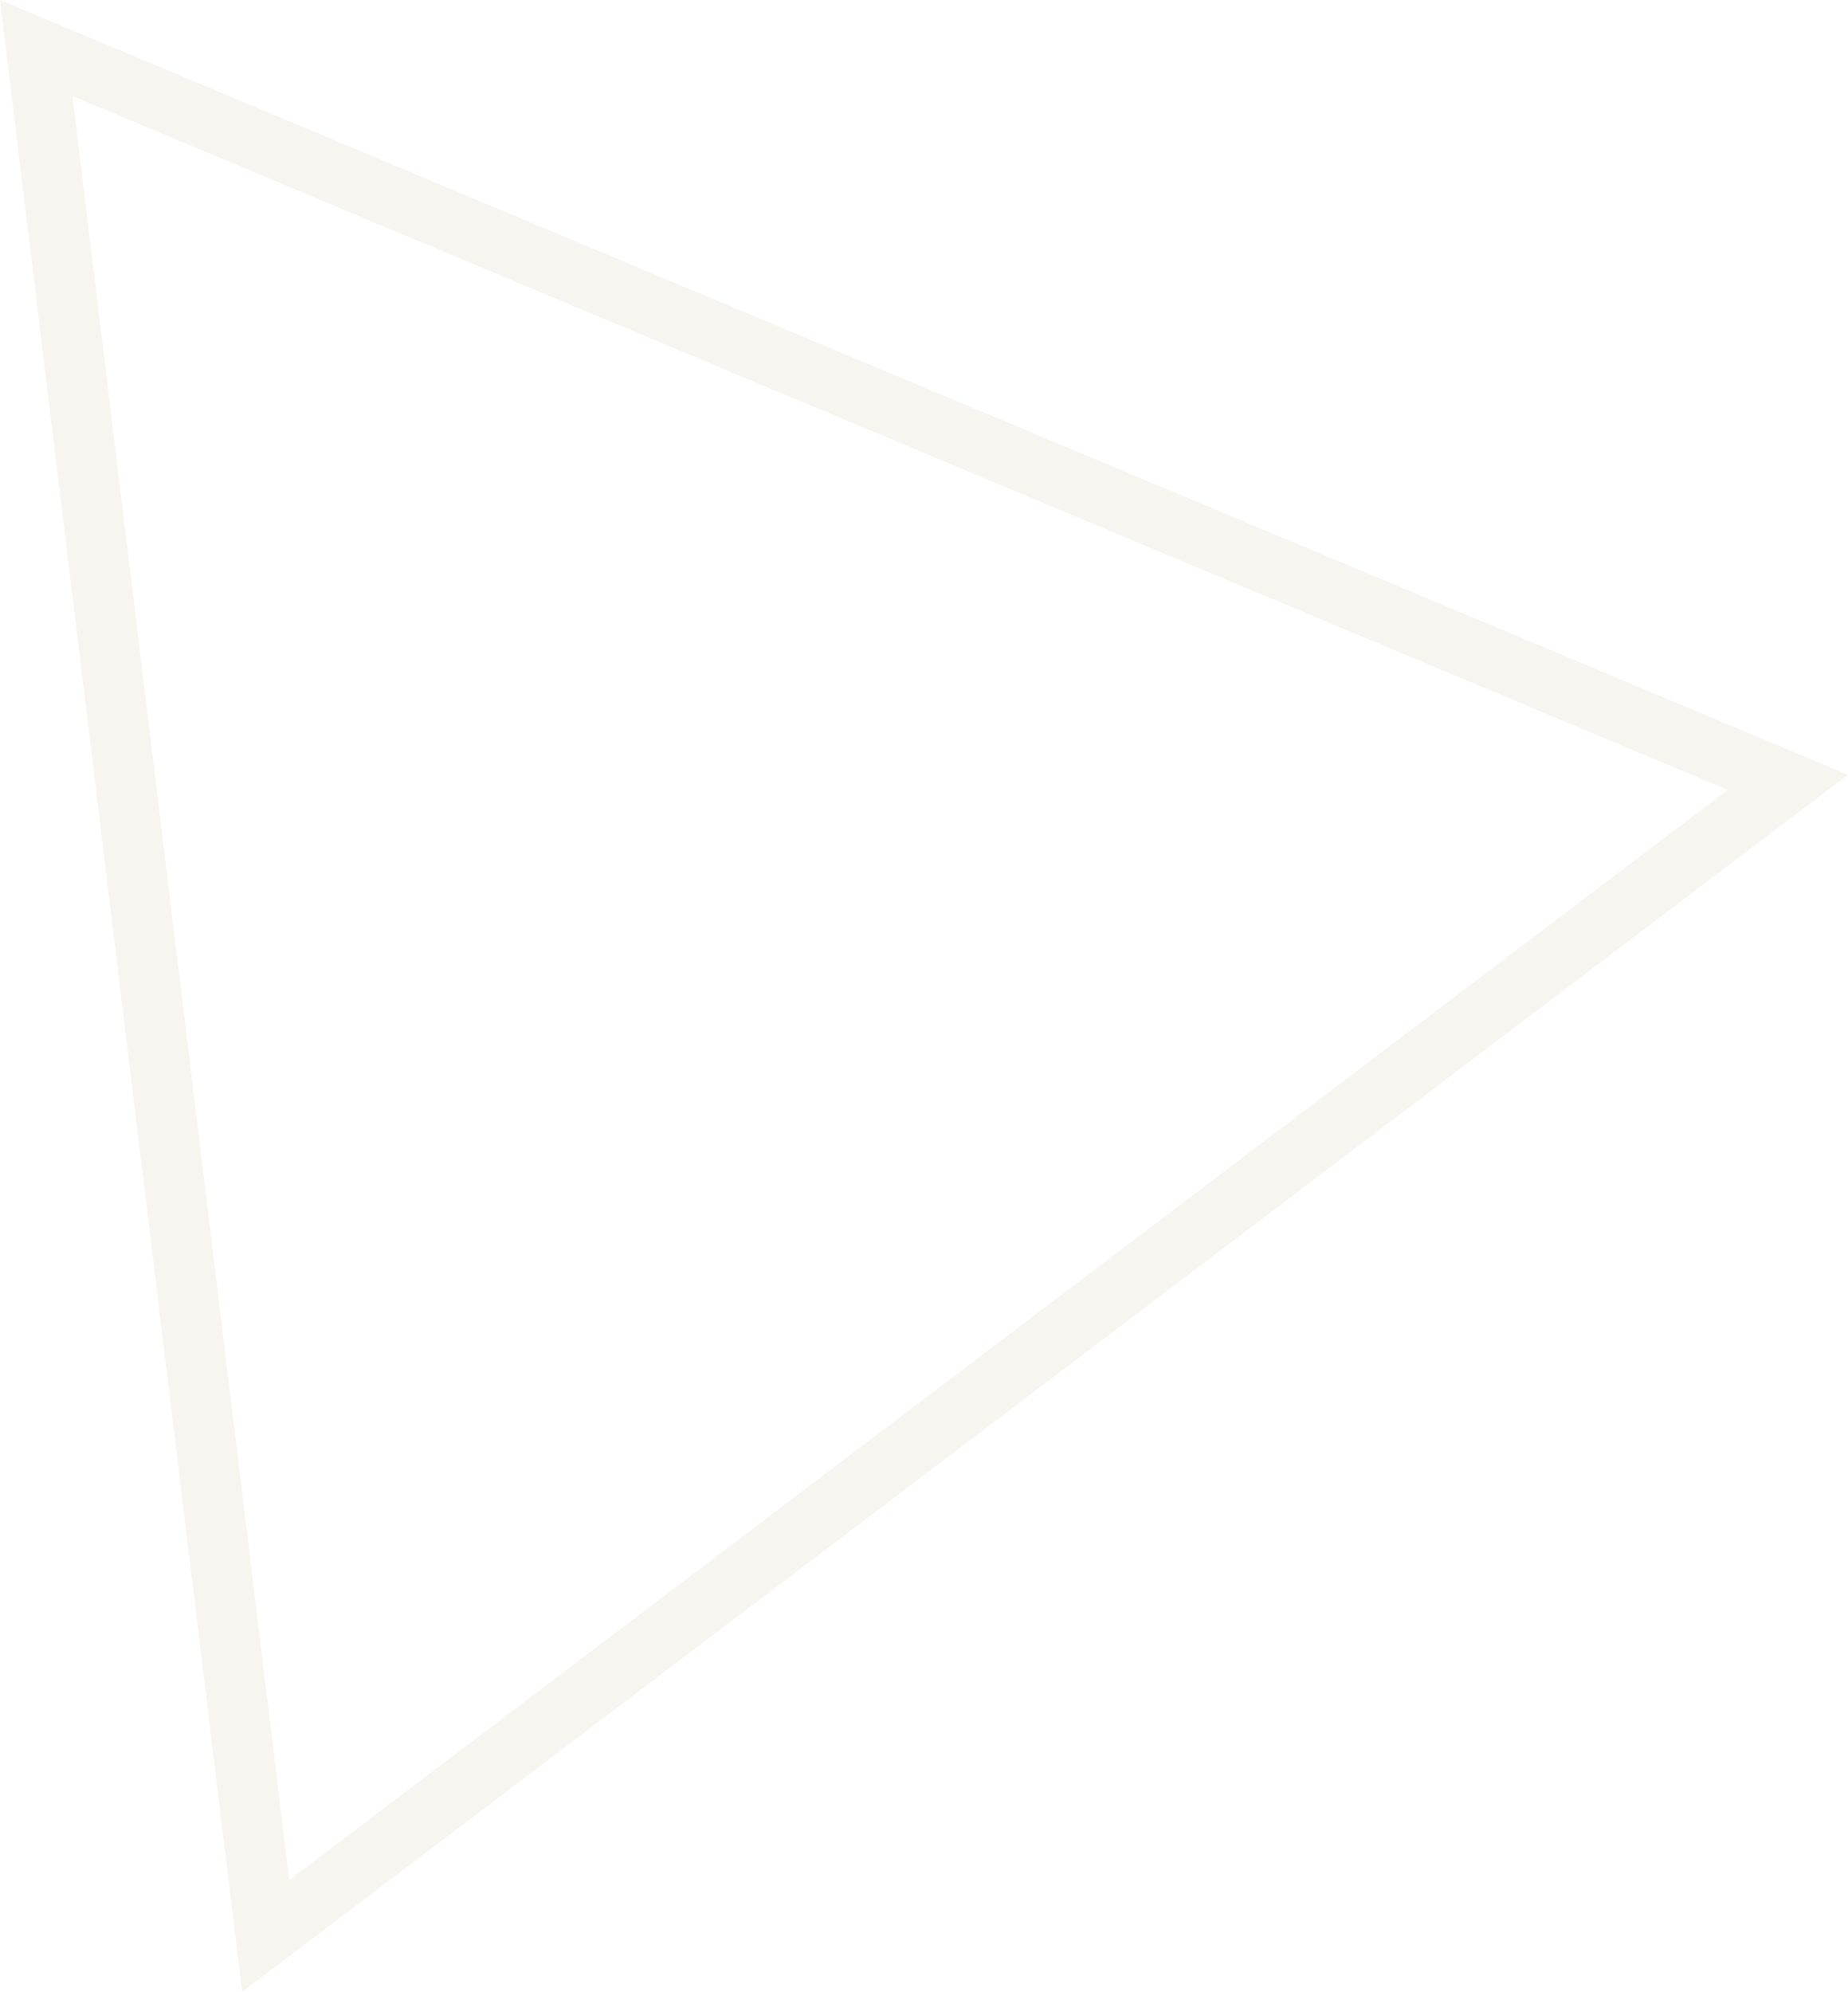 <?xml version="1.0" encoding="utf-8"?>
<!-- Generator: Adobe Illustrator 21.0.0, SVG Export Plug-In . SVG Version: 6.00 Build 0)  -->
<svg version="1.1" id="Layer_1" xmlns="http://www.w3.org/2000/svg" xmlns:xlink="http://www.w3.org/1999/xlink" x="0px" y="0px"
	 width="722px" height="778px" viewBox="0 0 722 778" style="enable-background:new 0 0 722 778;" xml:space="preserve">
<style type="text/css">
	.st0{opacity:0.1;fill:#AF995A;}
</style>
<path class="st0" d="M28.3,37.5l646.7,271l-562,425.8L28.3,37.5 M0,0l94.6,778L722,302.6L0,0L0,0z"/>
</svg>
